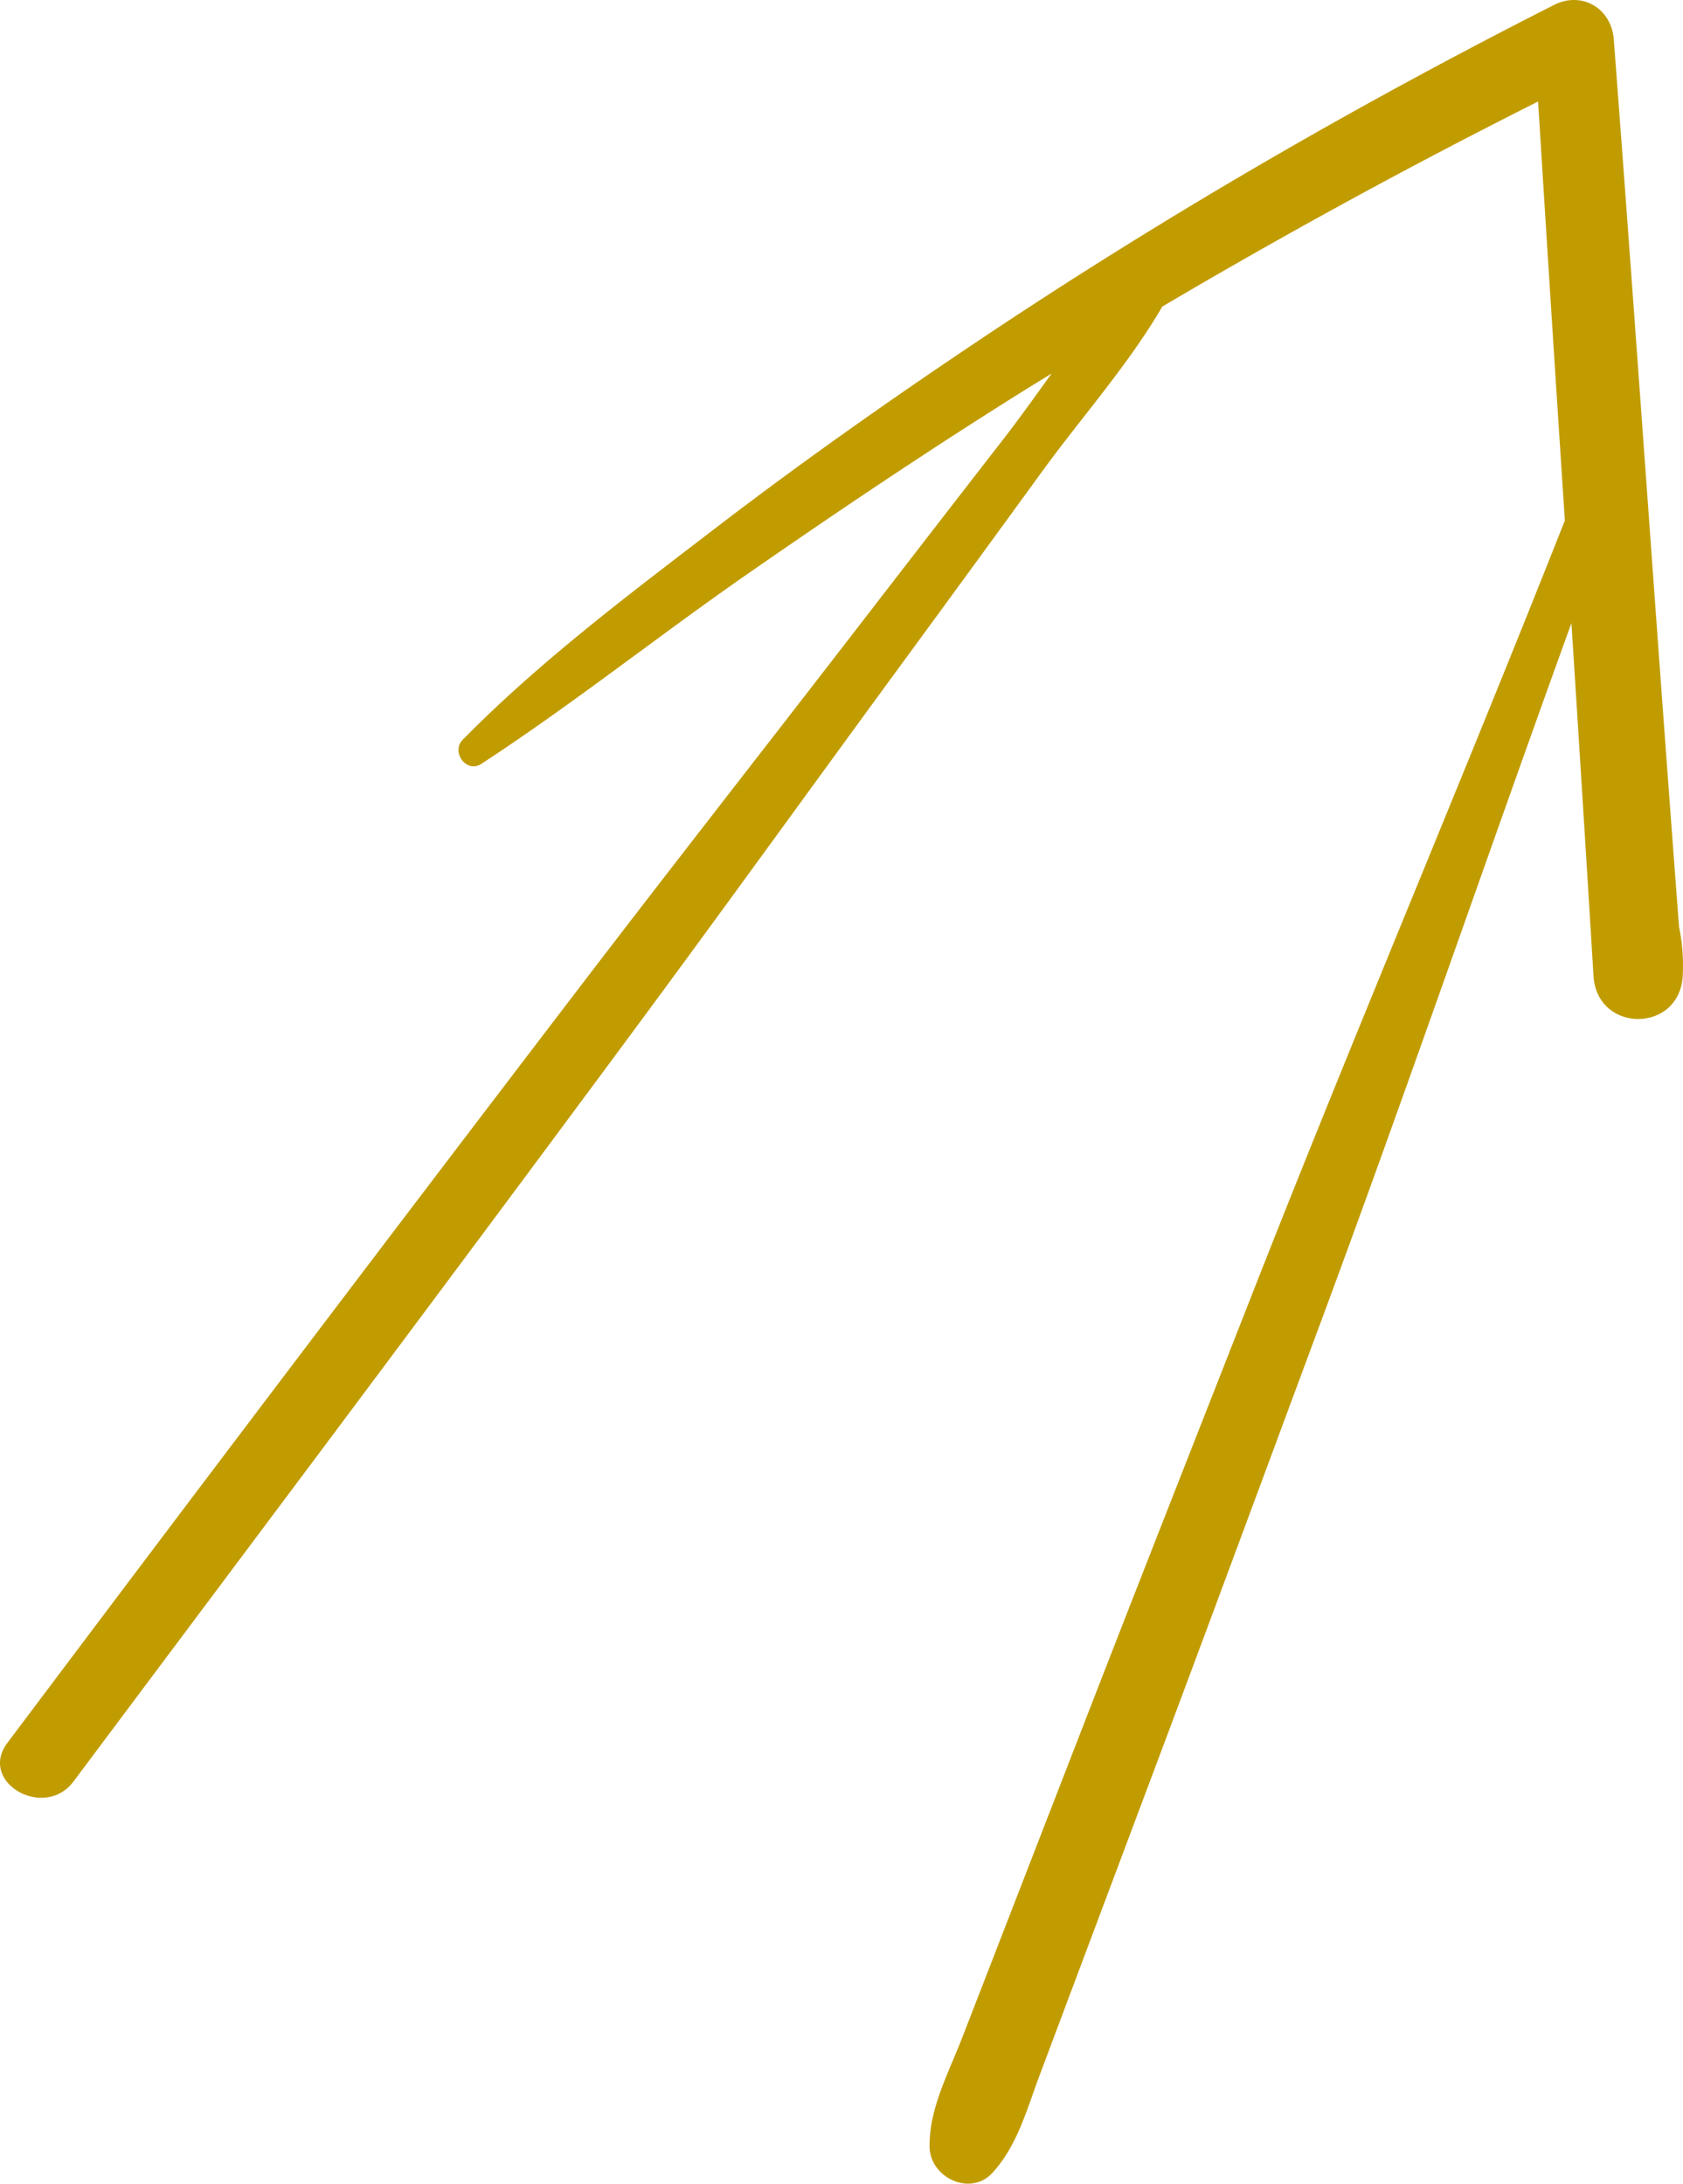 <svg xmlns="http://www.w3.org/2000/svg" viewBox="-0.01 0.025 1079.992 1401.189" style=""><g><title>doodle07_331653488</title><g data-name="Layer 2"><path d="M579.43 424.9q44.94-61.32 89.64-122.82c24.74-34 55.24-68.27 76.76-105.32Q864.14 126.91 987 65.16q8.34 134.43 17.17 268.84C938.2 501 867.82 666.27 802.3 833.46c-35.32 90.12-70.85 180.16-105.86 270.4q-25.83 66.56-51.64 133.14l-27.54 71c-8.7 22.42-21.08 45.12-20.76 69.55.26 19.69 26.14 32.2 40.34 16.71 16.11-17.58 22-40.68 30.31-62.68q13.36-35.61 26.72-71.21L744 1126.79c34.51-92 68.51-184.11 102.71-276.18C902.28 701 954 549.92 1008.38 399.87q7.26 113.17 14.18 226.38c2.21 36.78 55.13 36.89 57.25 0a124.8 124.8 0 0 0-2.37-31.61C1063 404.87 1050 215 1035.56 25.25c-1.5-19.77-20.41-31.19-38.43-22C870.53 67.42 747.7 138.5 629.66 217.41 571.22 256.48 513.73 297 457.92 339.82c-55.4 42.47-112 85.06-161 134.86-7.67 7.78 2.34 21.77 11.95 15.49 58.49-38.2 113.34-81.92 170.72-121.8 57.61-40 115.85-79.14 175.31-116.36 6.62-4.14 13.3-8.21 19.94-12.32-10.52 14.54-20.83 29.05-31.36 42.62q-45.12 58.14-90.07 116.41C492.28 478 430.52 556.78 369.76 636.34q-183.48 240.27-365 482c-19 25.18 23.64 49.88 42.41 24.79 119.65-160 239.6-319.78 358.4-480.41C464 583.8 521.37 504.11 579.43 424.9z" fill="#c19c00" data-name="Layer 1"></path></g></g></svg>